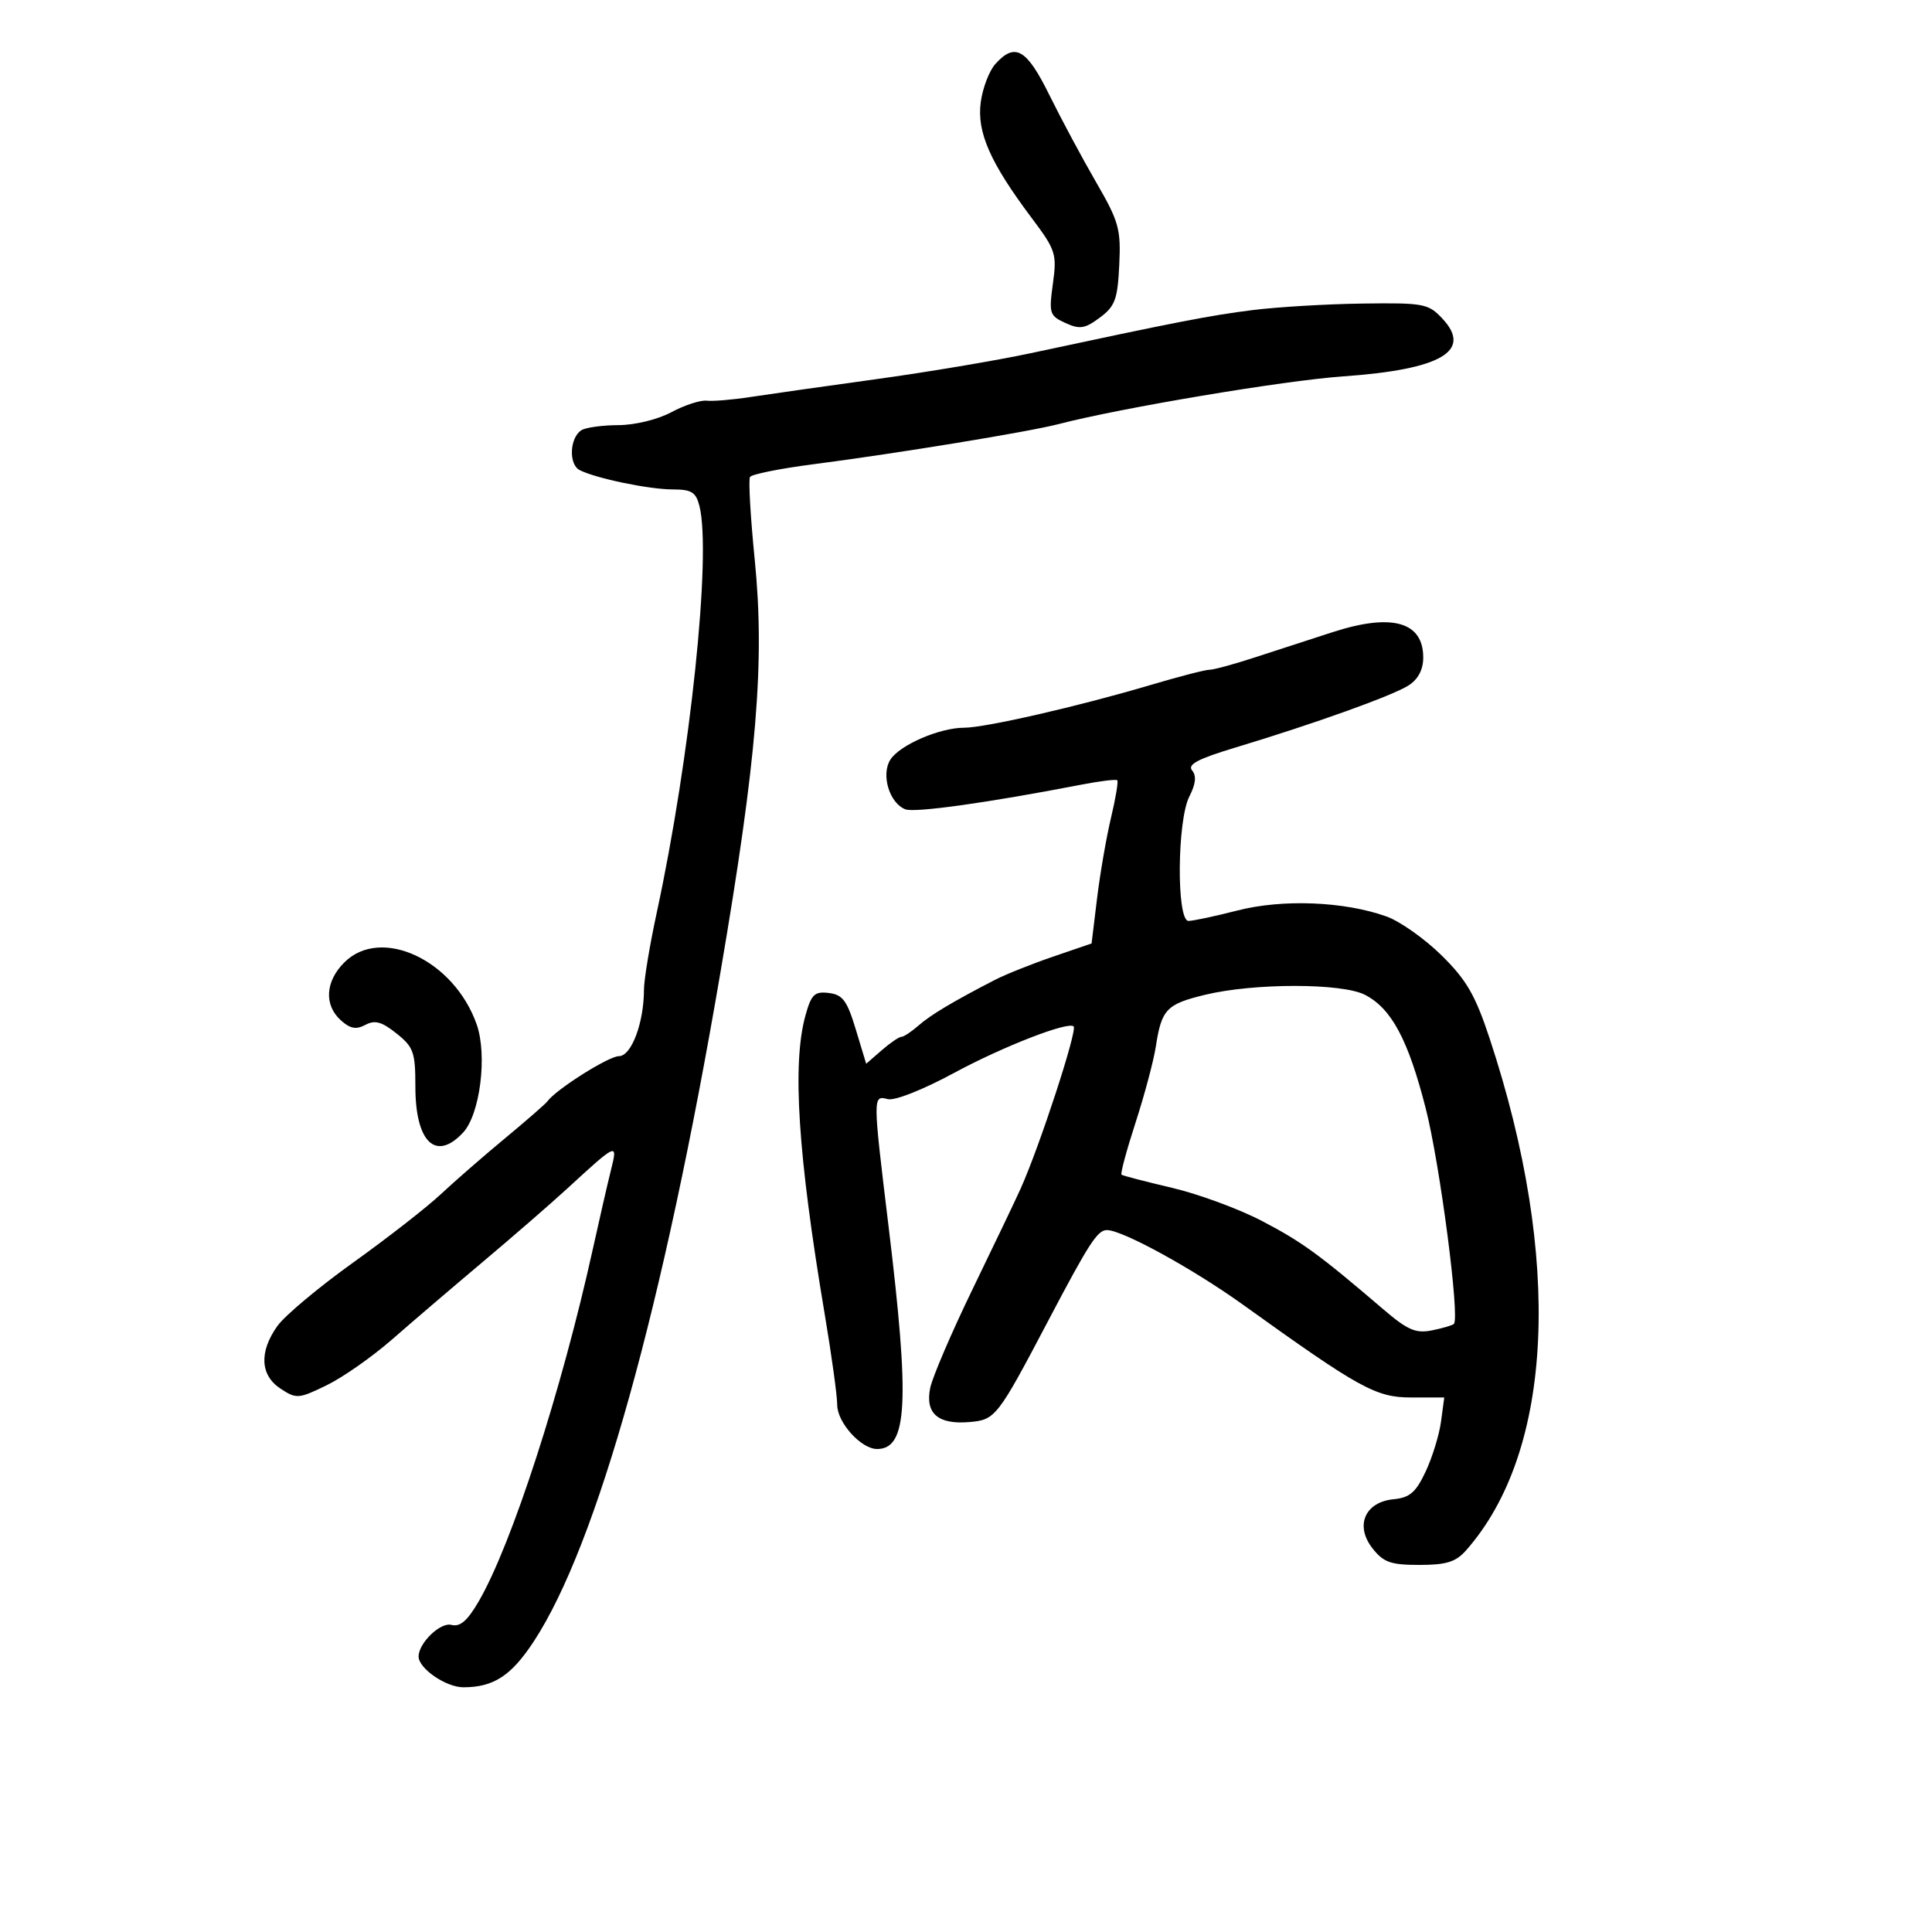 <svg xmlns="http://www.w3.org/2000/svg" width="300" height="300" viewBox="0 0 300 300" version="1.1">
	<path d="M 154.570 9.922 C 153.613 10.980, 152.587 13.659, 152.290 15.876 C 151.667 20.516, 153.747 25.247, 160.178 33.819 C 163.945 38.840, 164.131 39.413, 163.493 44.049 C 162.858 48.669, 162.973 49.030, 165.438 50.154 C 167.671 51.171, 168.460 51.048, 170.779 49.321 C 173.147 47.558, 173.539 46.499, 173.798 41.154 C 174.069 35.561, 173.745 34.407, 170.183 28.256 C 168.032 24.540, 164.774 18.462, 162.943 14.750 C 159.410 7.583, 157.621 6.552, 154.570 9.922 M 194.500 48.150 C 187.890 48.980, 182.656 49.997, 160 54.852 C 154.775 55.972, 143.975 57.787, 136 58.885 C 128.025 59.984, 119.250 61.228, 116.500 61.651 C 113.750 62.074, 110.704 62.329, 109.731 62.218 C 108.758 62.107, 106.289 62.913, 104.246 64.008 C 102.129 65.143, 98.586 66.007, 96.015 66.015 C 93.532 66.024, 90.949 66.381, 90.275 66.809 C 88.457 67.964, 88.273 72.100, 90 72.991 C 92.486 74.274, 100.800 76, 104.495 76 C 107.389 76, 108.069 76.427, 108.611 78.585 C 110.496 86.095, 107.186 117.620, 101.985 141.688 C 100.893 146.741, 99.997 152.141, 99.994 153.688 C 99.984 158.853, 98.042 164, 96.103 164 C 94.510 164, 86.321 169.176, 85 171.017 C 84.725 171.401, 81.765 173.980, 78.423 176.750 C 75.081 179.519, 70.581 183.438, 68.423 185.459 C 66.265 187.480, 60.145 192.250, 54.823 196.060 C 49.500 199.870, 44.213 204.297, 43.073 205.898 C 40.209 209.920, 40.396 213.558, 43.574 215.640 C 46.024 217.246, 46.367 217.220, 50.712 215.109 C 53.223 213.889, 57.802 210.682, 60.889 207.982 C 63.975 205.281, 70.325 199.853, 75 195.918 C 79.675 191.984, 85.525 186.905, 88 184.632 C 95.904 177.375, 95.948 177.356, 94.864 181.707 C 94.344 183.793, 93.075 189.325, 92.043 194 C 87.199 215.949, 79.454 239.860, 74.343 248.647 C 72.569 251.696, 71.441 252.667, 70.082 252.311 C 68.378 251.866, 65 255.130, 65 257.223 C 65 259.082, 69.247 262, 71.953 262 C 76.649 262, 79.398 260.205, 82.903 254.851 C 92.717 239.860, 102.979 203.067, 111.869 151 C 117.533 117.832, 118.783 102.792, 117.195 86.916 C 116.531 80.269, 116.200 74.486, 116.460 74.065 C 116.720 73.644, 121.110 72.759, 126.216 72.099 C 139.246 70.414, 159.766 67.055, 164.385 65.851 C 173.968 63.354, 199.400 59.087, 208.500 58.449 C 223.794 57.378, 228.711 54.514, 223.952 49.449 C 221.786 47.143, 221.061 47.008, 211.576 47.136 C 206.034 47.210, 198.350 47.667, 194.500 48.150 M 207 98.137 C 203.425 99.289, 197.911 101.080, 194.746 102.116 C 191.581 103.152, 188.457 104, 187.803 104 C 187.148 104, 182.988 105.077, 178.557 106.394 C 167.583 109.655, 152.981 113, 149.722 113 C 145.885 113, 139.669 115.698, 138.242 117.983 C 136.778 120.329, 138.120 124.725, 140.592 125.673 C 142.054 126.235, 153.544 124.624, 167.828 121.855 C 170.758 121.287, 173.306 120.974, 173.490 121.161 C 173.674 121.347, 173.234 123.975, 172.513 127 C 171.792 130.025, 170.819 135.650, 170.351 139.500 L 169.500 146.500 163.489 148.558 C 160.182 149.690, 156.132 151.309, 154.489 152.157 C 147.991 155.509, 144.530 157.577, 142.620 159.250 C 141.522 160.213, 140.327 161, 139.964 161 C 139.602 161, 138.225 161.941, 136.903 163.090 L 134.500 165.180 132.884 159.840 C 131.531 155.368, 130.851 154.450, 128.698 154.190 C 126.477 153.922, 125.983 154.398, 125.069 157.690 C 122.985 165.194, 123.894 179.295, 128.058 204.048 C 129.126 210.399, 130 216.733, 130 218.124 C 130 220.886, 133.704 225, 136.192 225 C 140.927 225, 141.296 217.787, 137.963 190.325 C 135.510 170.110, 135.510 170.059, 137.861 170.674 C 138.927 170.953, 143.336 169.206, 148.182 166.586 C 155.736 162.502, 165.889 158.556, 166.716 159.383 C 167.319 159.986, 161.470 177.902, 158.516 184.500 C 157.778 186.150, 154.444 193.125, 151.107 200 C 147.771 206.875, 144.768 213.875, 144.434 215.556 C 143.652 219.498, 145.663 221.231, 150.538 220.815 C 154.572 220.470, 154.887 220.063, 162.812 205 C 169.112 193.026, 170.416 191.013, 171.877 191.006 C 174.268 190.995, 185.212 196.995, 193 202.586 C 211.158 215.622, 213.657 217, 219.142 217 L 224.263 217 223.759 220.750 C 223.482 222.813, 222.409 226.300, 221.376 228.500 C 219.851 231.747, 218.911 232.557, 216.385 232.803 C 211.933 233.237, 210.360 236.917, 213.125 240.432 C 214.836 242.607, 215.949 243, 220.398 243 C 224.590 243, 226.053 242.545, 227.641 240.750 C 241.258 225.352, 242.636 195.518, 231.313 161.261 C 229.086 154.521, 227.727 152.171, 223.847 148.350 C 221.239 145.780, 217.393 143.064, 215.302 142.313 C 208.773 139.968, 199.180 139.580, 192.169 141.377 C 188.687 142.270, 185.259 143, 184.551 143 C 182.670 143, 182.776 127.404, 184.682 123.678 C 185.676 121.735, 185.810 120.476, 185.112 119.635 C 184.348 118.714, 185.996 117.840, 191.799 116.089 C 204.146 112.364, 216.319 107.994, 218.750 106.415 C 220.217 105.463, 221 103.960, 221 102.099 C 221 96.556, 216.158 95.185, 207 98.137 M 53.455 149.455 C 50.512 152.397, 50.293 156.050, 52.917 158.425 C 54.367 159.737, 55.296 159.912, 56.731 159.144 C 58.211 158.352, 59.274 158.643, 61.564 160.470 C 64.219 162.588, 64.500 163.380, 64.500 168.749 C 64.500 177.362, 67.673 180.414, 71.905 175.871 C 74.543 173.040, 75.699 163.858, 74.020 159.074 C 70.510 149.071, 59.151 143.758, 53.455 149.455 M 187.131 154.469 C 181.132 155.920, 180.365 156.723, 179.481 162.480 C 179.142 164.691, 177.723 170.016, 176.329 174.313 C 174.934 178.611, 173.952 182.253, 174.147 182.406 C 174.341 182.560, 177.875 183.479, 182 184.447 C 186.125 185.416, 192.425 187.741, 196 189.614 C 202.222 192.875, 204.797 194.751, 214.842 203.342 C 218.576 206.536, 219.841 207.082, 222.344 206.581 C 224 206.250, 225.536 205.798, 225.758 205.576 C 226.711 204.623, 223.586 180.702, 221.385 172.102 C 218.653 161.427, 216.074 156.607, 211.953 154.476 C 208.396 152.636, 194.724 152.632, 187.131 154.469" stroke="none" fill="black" fill-rule="evenodd"/>
</svg>